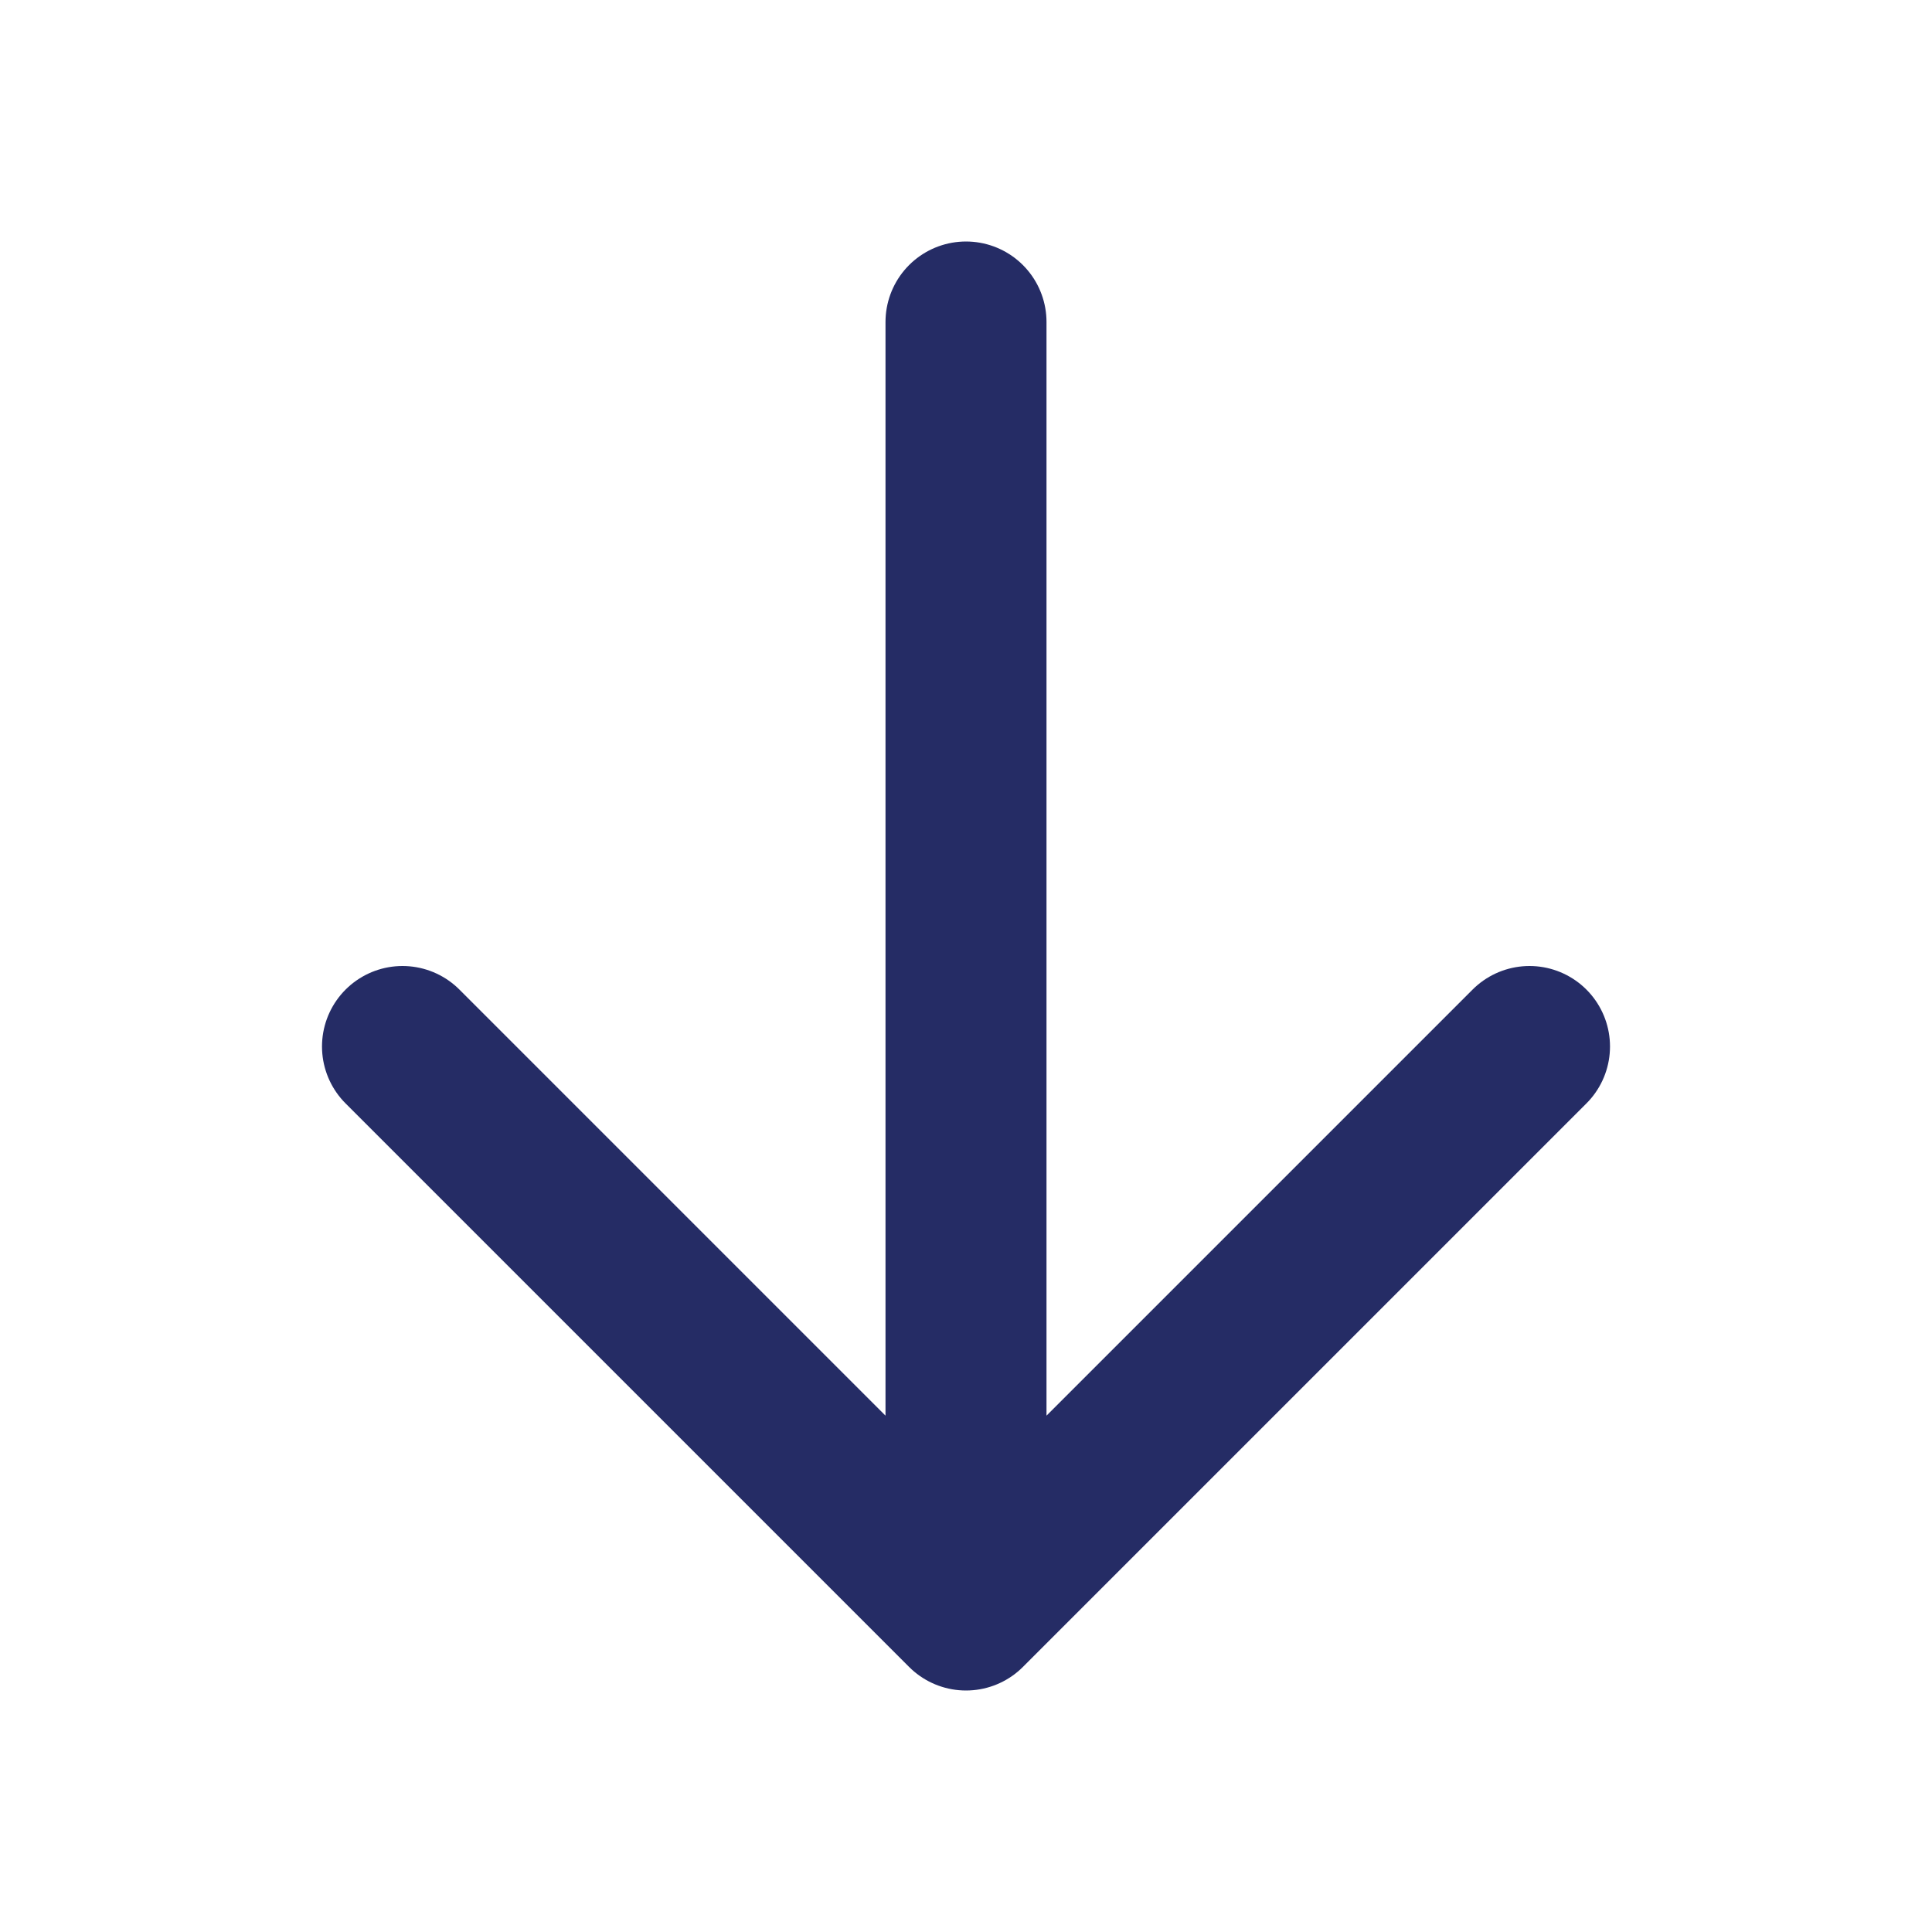 <svg width="24" height="24" viewBox="0 0 24 24" fill="none" xmlns="http://www.w3.org/2000/svg">
<path d="M12 20V4M5 13L12 20L19 13" stroke="#252C65" stroke-width="2" stroke-linecap="round" stroke-linejoin="round"/>
</svg>
